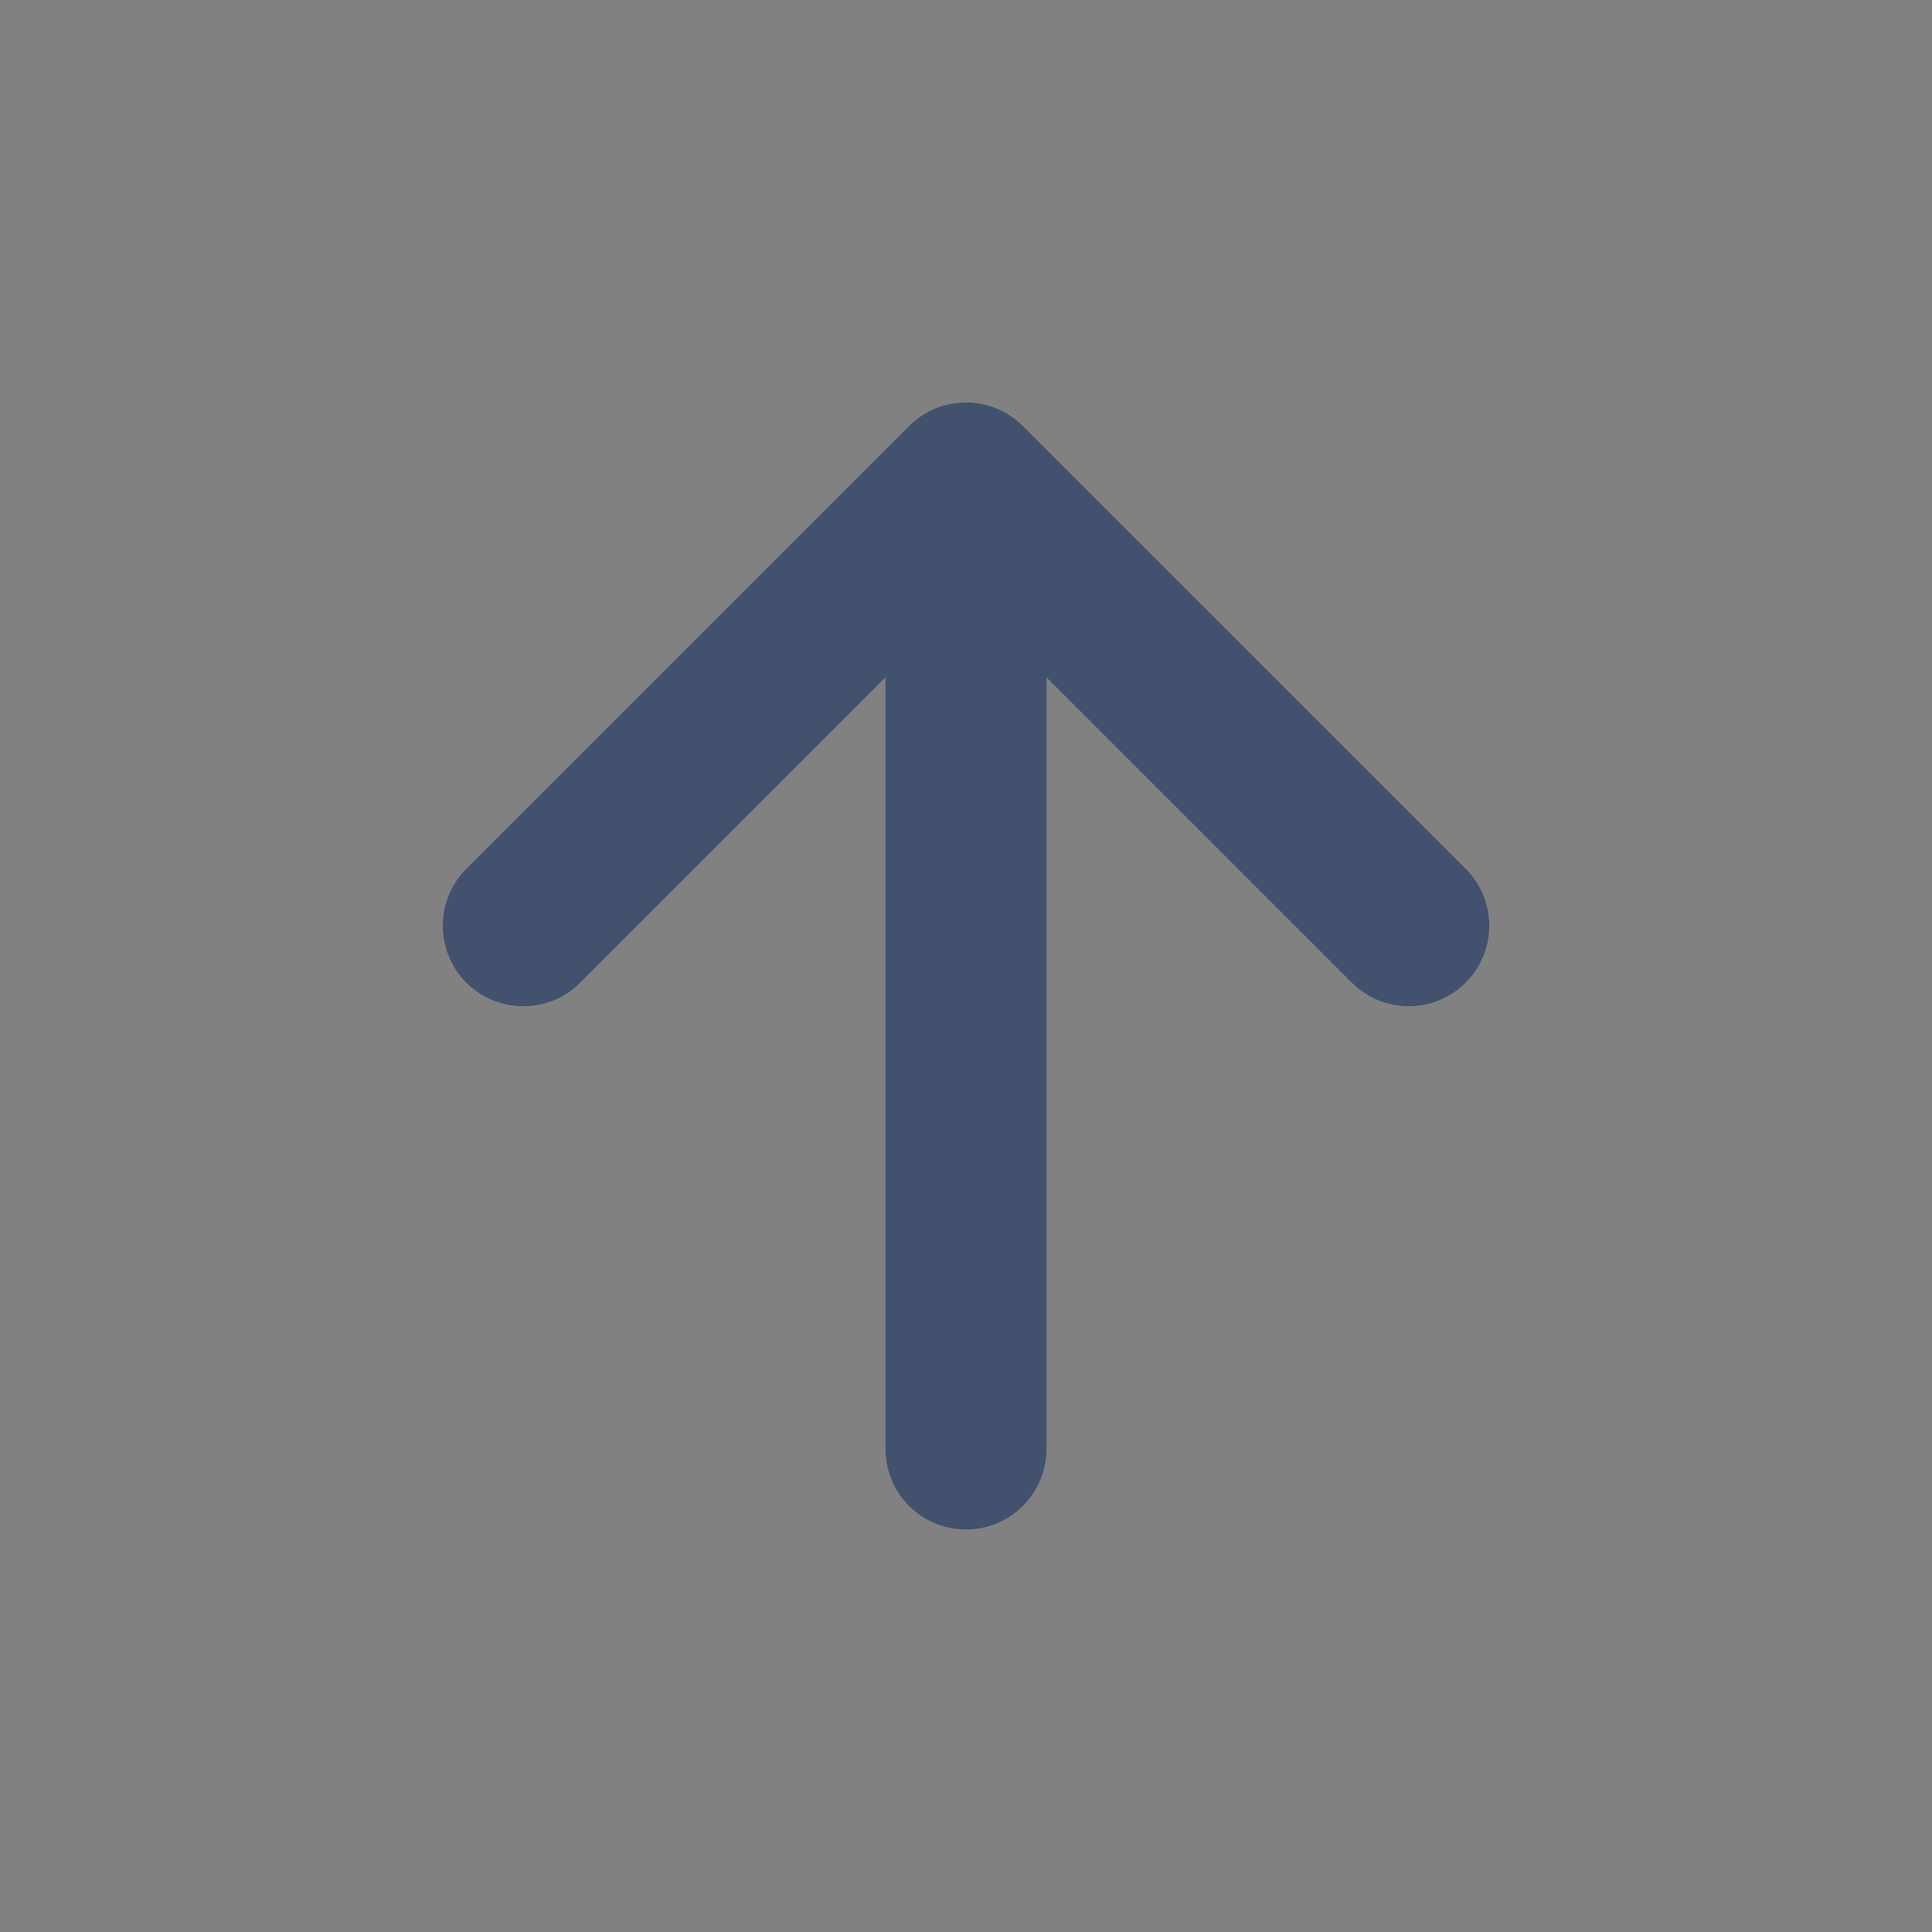 <svg width="24" height="24" viewBox="0 0 24 24" fill="none" xmlns="http://www.w3.org/2000/svg">
<rect x="0" y="0" width="24" height="24" fill="#808080" stroke="none"/>
<rect width="24" height="24" fill="white" fill-opacity="0.01"/>
<path fill-rule="evenodd" clip-rule="evenodd" d="M11.293 5.293L5.793 10.792C5.606 10.98 5.501 11.234 5.501 11.499C5.501 11.765 5.606 12.019 5.793 12.207C5.886 12.3 5.996 12.374 6.117 12.424C6.239 12.474 6.369 12.5 6.5 12.5C6.631 12.5 6.761 12.474 6.883 12.424C7.004 12.374 7.114 12.3 7.207 12.207L11 8.414V18C11 18.265 11.105 18.52 11.293 18.707C11.48 18.895 11.735 19 12 19C12.265 19 12.52 18.895 12.707 18.707C12.895 18.52 13 18.265 13 18V8.414L16.793 12.207C16.886 12.3 16.996 12.373 17.118 12.424C17.239 12.474 17.369 12.5 17.5 12.5C17.632 12.5 17.762 12.474 17.883 12.423C18.004 12.373 18.115 12.299 18.207 12.207C18.3 12.114 18.374 12.003 18.424 11.882C18.474 11.761 18.5 11.63 18.5 11.499C18.5 11.368 18.474 11.238 18.424 11.116C18.374 10.995 18.3 10.885 18.207 10.792L12.707 5.293C12.614 5.2 12.504 5.126 12.383 5.076C12.261 5.025 12.131 5 12 5C11.869 5 11.739 5.025 11.617 5.076C11.496 5.126 11.386 5.2 11.293 5.293Z" fill="#42526E"/>
</svg>
